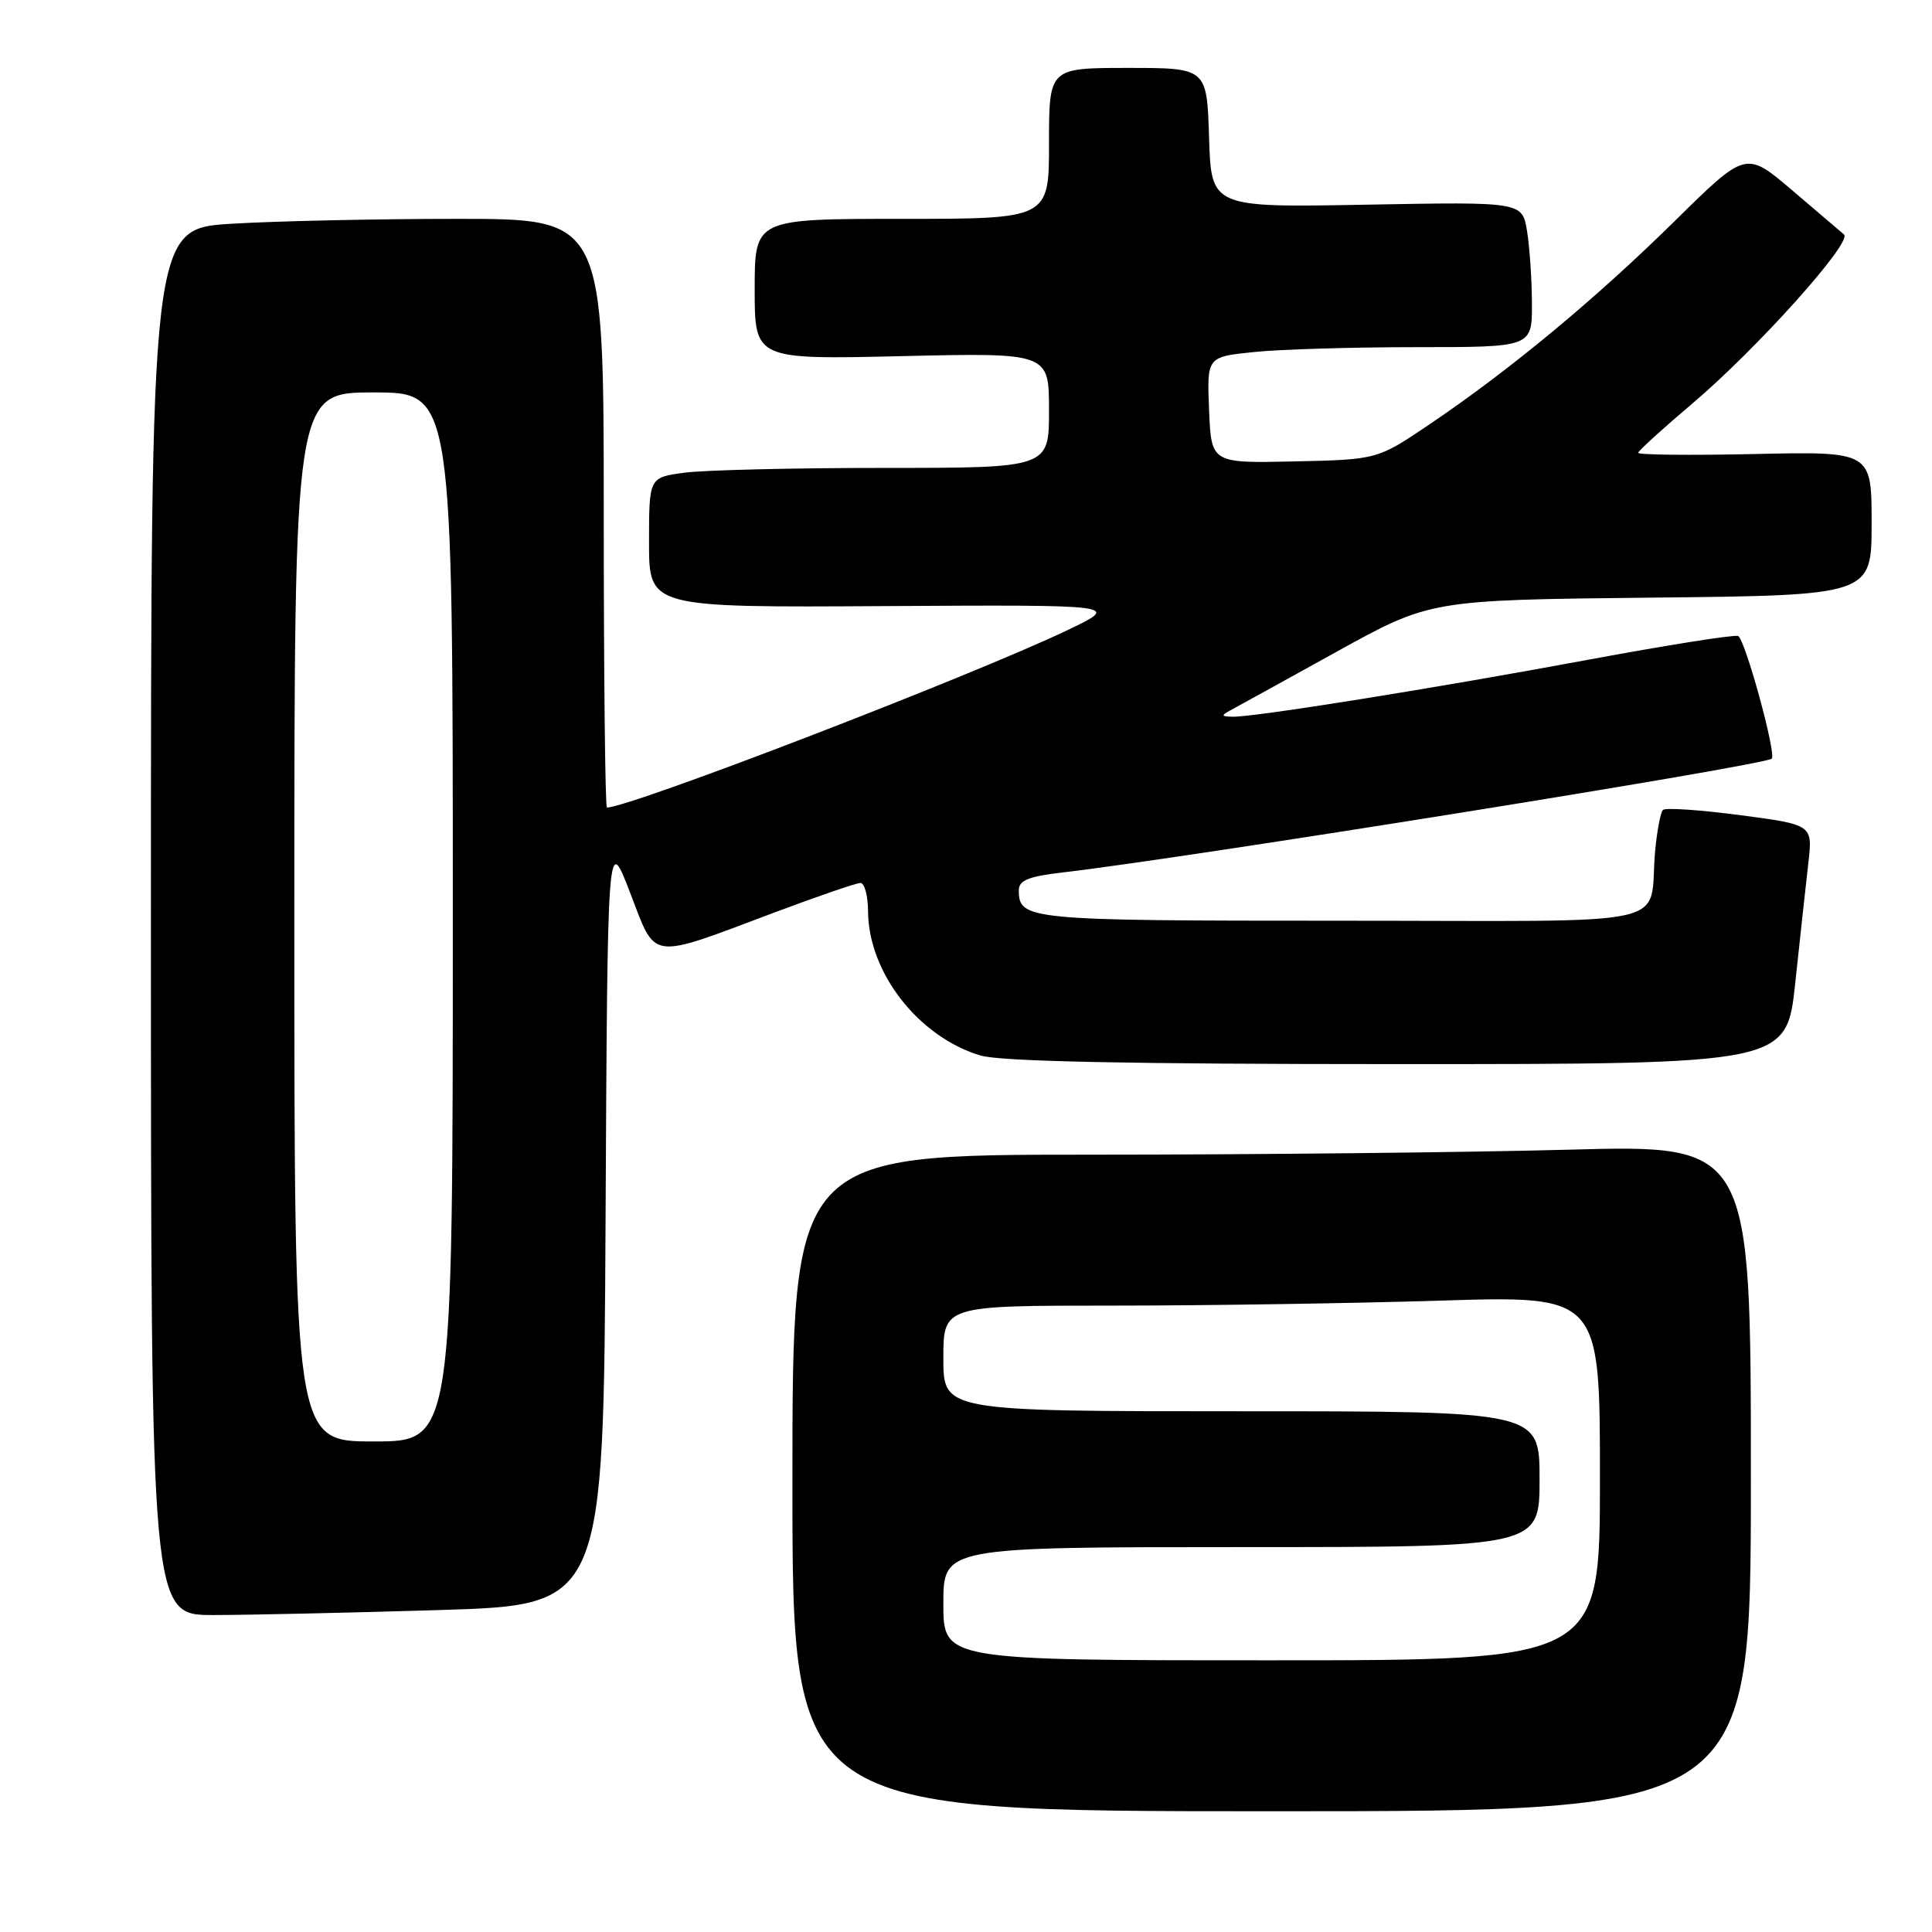 <?xml version="1.0" encoding="UTF-8" standalone="no"?>
<!DOCTYPE svg PUBLIC "-//W3C//DTD SVG 1.1//EN" "http://www.w3.org/Graphics/SVG/1.1/DTD/svg11.dtd" >
<svg xmlns="http://www.w3.org/2000/svg" xmlns:xlink="http://www.w3.org/1999/xlink" version="1.1" viewBox="0 0 256 256">
 <g >
 <path fill="currentColor"
d=" M 232.00 195.84 C 232.00 151.68 232.00 151.68 207.84 152.34 C 194.55 152.70 165.97 153.00 144.34 153.00 C 105.00 153.00 105.00 153.00 105.00 196.50 C 105.00 240.00 105.00 240.00 168.50 240.00 C 232.00 240.00 232.00 240.00 232.00 195.84 Z  M 58.24 213.34 C 79.98 212.68 79.98 212.68 80.24 161.59 C 80.50 110.50 80.50 110.50 83.49 118.28 C 87.00 127.39 85.79 127.23 102.70 120.88 C 108.38 118.75 113.47 117.00 114.01 117.00 C 114.56 117.00 115.01 118.69 115.02 120.75 C 115.07 128.89 121.71 137.40 129.92 139.86 C 132.56 140.65 149.54 141.00 185.23 141.00 C 236.73 141.00 236.73 141.00 237.88 130.25 C 238.51 124.34 239.29 117.20 239.61 114.39 C 240.20 109.28 240.20 109.28 230.56 108.01 C 225.27 107.31 220.67 107.00 220.35 107.32 C 220.03 107.64 219.57 110.06 219.32 112.70 C 218.36 123.13 223.44 122.00 177.68 122.00 C 136.00 122.00 135.00 121.90 135.00 117.94 C 135.00 116.66 136.32 116.12 140.75 115.61 C 157.18 113.71 233.69 101.43 234.76 100.53 C 235.43 99.97 231.20 84.57 230.30 84.27 C 229.74 84.08 220.78 85.50 210.39 87.43 C 190.04 91.21 166.26 95.02 163.32 94.97 C 161.82 94.94 161.77 94.80 163.00 94.14 C 163.82 93.70 170.12 90.23 177.00 86.42 C 189.50 79.50 189.50 79.50 218.75 79.19 C 248.00 78.89 248.00 78.89 248.00 69.35 C 248.00 59.82 248.00 59.82 232.50 60.16 C 223.97 60.35 217.03 60.27 217.06 60.00 C 217.10 59.73 220.31 56.80 224.21 53.50 C 232.78 46.25 245.51 32.06 244.34 31.07 C 243.88 30.67 240.76 28.02 237.42 25.17 C 231.34 20.00 231.34 20.00 221.92 29.28 C 211.50 39.55 200.05 49.05 189.46 56.20 C 182.50 60.90 182.50 60.90 171.50 61.14 C 160.50 61.38 160.50 61.38 160.21 54.34 C 159.92 47.29 159.92 47.29 166.11 46.65 C 169.51 46.29 179.20 46.00 187.65 46.00 C 203.00 46.00 203.00 46.00 202.99 40.25 C 202.98 37.09 202.69 32.75 202.34 30.62 C 201.70 26.74 201.70 26.74 181.10 27.12 C 160.50 27.50 160.50 27.50 160.21 18.25 C 159.92 9.00 159.92 9.00 149.46 9.00 C 139.00 9.00 139.00 9.00 139.00 19.00 C 139.00 29.00 139.00 29.00 119.50 29.00 C 100.00 29.00 100.00 29.00 100.00 38.32 C 100.00 47.64 100.00 47.64 119.50 47.19 C 139.00 46.74 139.00 46.74 139.00 54.37 C 139.00 62.00 139.00 62.00 117.14 62.00 C 105.12 62.00 93.19 62.29 90.64 62.64 C 86.00 63.27 86.00 63.27 86.00 71.89 C 86.00 80.50 86.00 80.50 117.25 80.31 C 148.50 80.13 148.50 80.13 141.44 83.50 C 128.76 89.56 83.48 107.00 80.42 107.00 C 80.19 107.00 80.00 89.45 80.00 68.00 C 80.00 29.00 80.00 29.00 60.66 29.00 C 50.02 29.00 36.52 29.29 30.66 29.65 C 20.00 30.30 20.00 30.30 20.00 122.15 C 20.00 214.00 20.00 214.00 28.25 214.00 C 32.79 214.00 46.28 213.70 58.24 213.34 Z  M 125.00 212.50 C 125.00 205.00 125.00 205.00 164.50 205.00 C 204.00 205.00 204.00 205.00 204.00 196.00 C 204.00 187.00 204.00 187.00 164.50 187.00 C 125.00 187.00 125.00 187.00 125.00 180.00 C 125.00 173.00 125.00 173.00 147.34 173.00 C 159.63 173.00 179.20 172.70 190.84 172.34 C 212.00 171.68 212.00 171.68 212.00 195.84 C 212.00 220.00 212.00 220.00 168.50 220.00 C 125.00 220.00 125.00 220.00 125.00 212.50 Z  M 39.00 121.50 C 39.00 52.00 39.00 52.00 49.50 52.00 C 60.00 52.00 60.00 52.00 60.00 121.50 C 60.00 191.00 60.00 191.00 49.50 191.00 C 39.00 191.00 39.00 191.00 39.00 121.50 Z "/>
</g>
</svg>